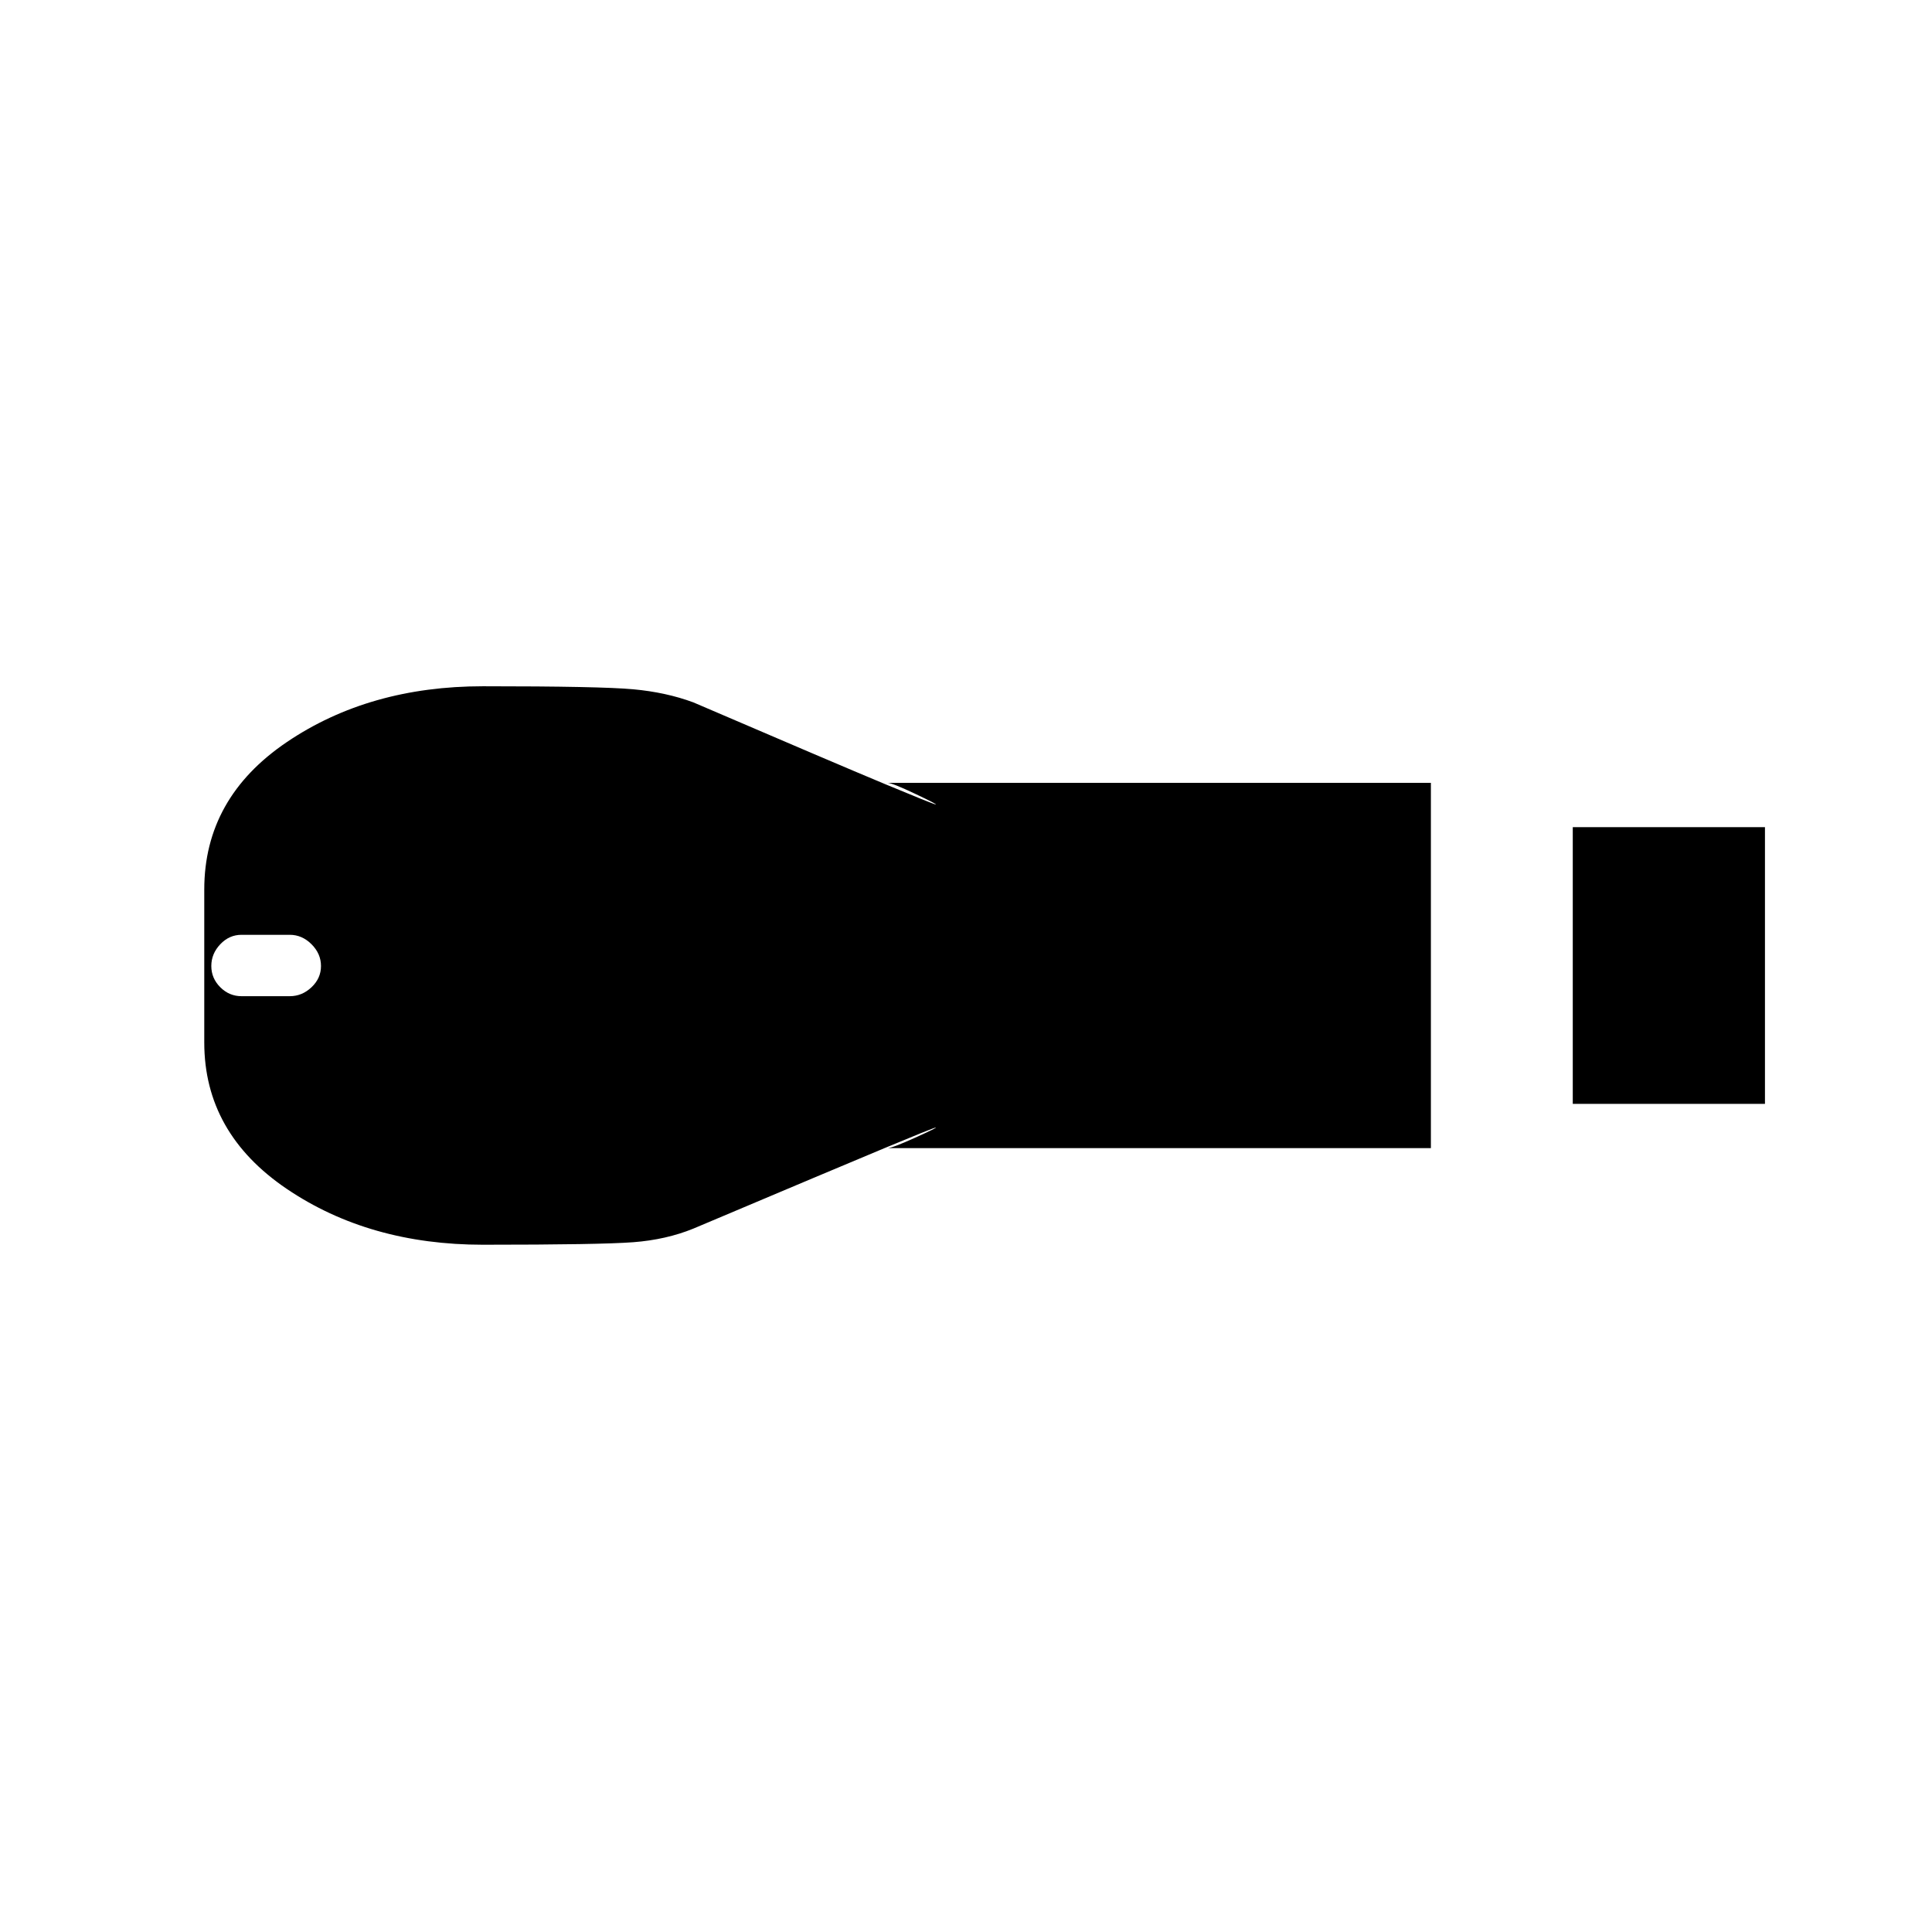 <svg xmlns="http://www.w3.org/2000/svg" height="20" viewBox="0 -960 960 960" width="20"><path d="M781.5-411.5V-549H877v137.5h-95.5Zm-541.5 70q-56.5 0-97.5-27.75t-41-72.75v-76q0-45.5 41-73.25T240-619q58.3 0 74.65 1.5Q331-616 344.5-611q71 30.5 95 40.5t25.4 10.21q1.4.22-10.11-5.25Q443.27-571 441-571h270v181.5H441q2.27 0 13.79-5.21 11.51-5.22 10.11-5-1.4.21-25.4 10.21t-95 40q-13.5 5.5-29.85 6.75T240-341.5ZM120-465h24q6.1 0 10.8-4.45 4.7-4.45 4.7-10.55 0-6.1-4.7-10.8-4.7-4.7-10.8-4.7h-24q-6.1 0-10.55 4.7Q105-486.1 105-480q0 6.1 4.45 10.55Q113.9-465 120-465Z"/></svg>